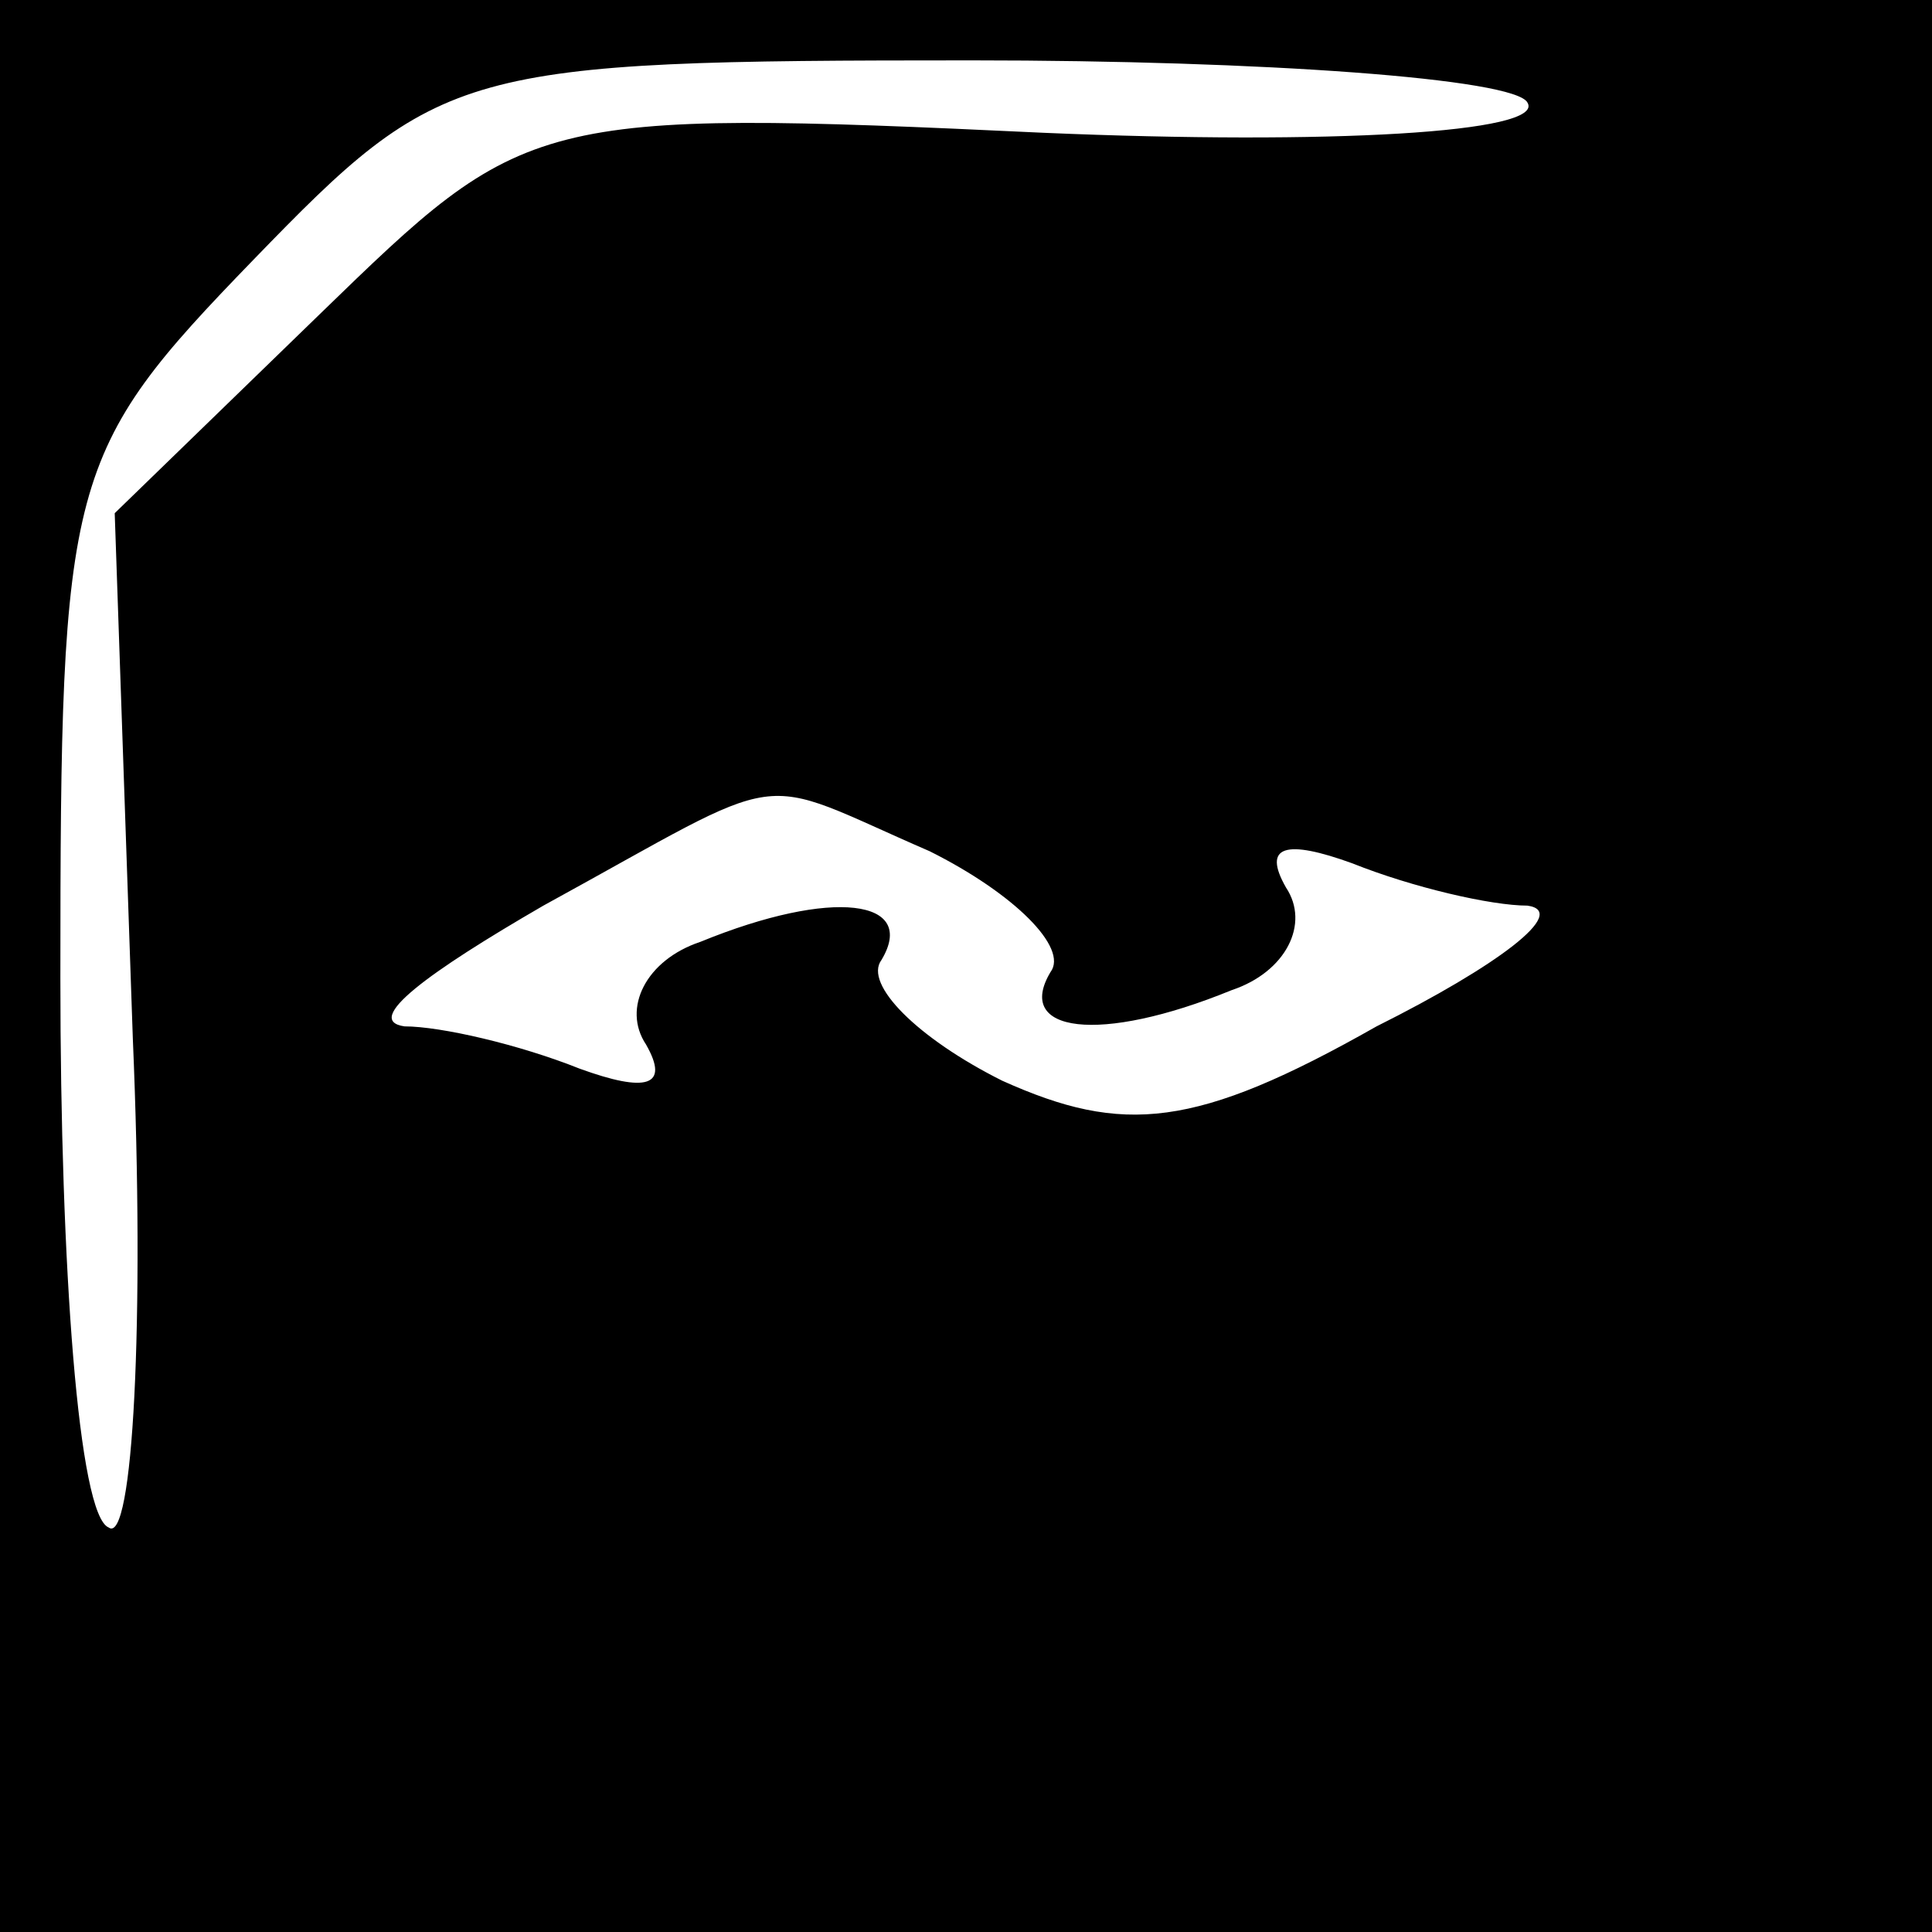 <?xml version="1.0" standalone="no"?>
<!DOCTYPE svg PUBLIC "-//W3C//DTD SVG 20010904//EN"
 "http://www.w3.org/TR/2001/REC-SVG-20010904/DTD/svg10.dtd">
<svg version="1.0" xmlns="http://www.w3.org/2000/svg"
 width="32pt" height="32pt" viewBox="0 0 32 32"
 preserveAspectRatio="xMidYMid meet">
<rect x="0" y="0" width="32" height="32" fill="#808080" stroke="none"/>
<g transform="translate(0,32) scale(0.1,-0.1)"
fill="#000000" stroke="none">
<path fill="#000000" stroke="none" d="M0 160 l0 -160 160 0 160 0 0 160 0
160 -160 0 -160 0 0 -160z"/>
<path fill="#ffffff" stroke="none" d="M253 303 c3 -5 -33 -7 -80 -5 -85 4
-86 3 -120 -30 l-34 -33 3 -87 c2 -47 0 -84 -4 -81 -5 2 -8 43 -8 91 0 83 1
87 32 119 31 32 34 33 119 33 48 0 90 -3 92 -7z"/>
<path fill="#ffffff" stroke="none" d="M154 179 c14 -7 23 -16 20 -20 -6 -10
8 -12 30 -3 9 3 13 11 9 17 -4 7 0 8 11 4 10 -4 23 -7 29 -7 7 -1 -5 -10 -25
-20 -30 -17 -42 -18 -62 -9 -14 7 -23 16 -20 20 6 10 -8 12 -30 3 -9 -3 -13
-11 -9 -17 4 -7 0 -8 -11 -4 -10 4 -23 7 -29 7 -7 1 4 9 23 20 42 23 34 22 64
9z"/>
</g>
</svg>
